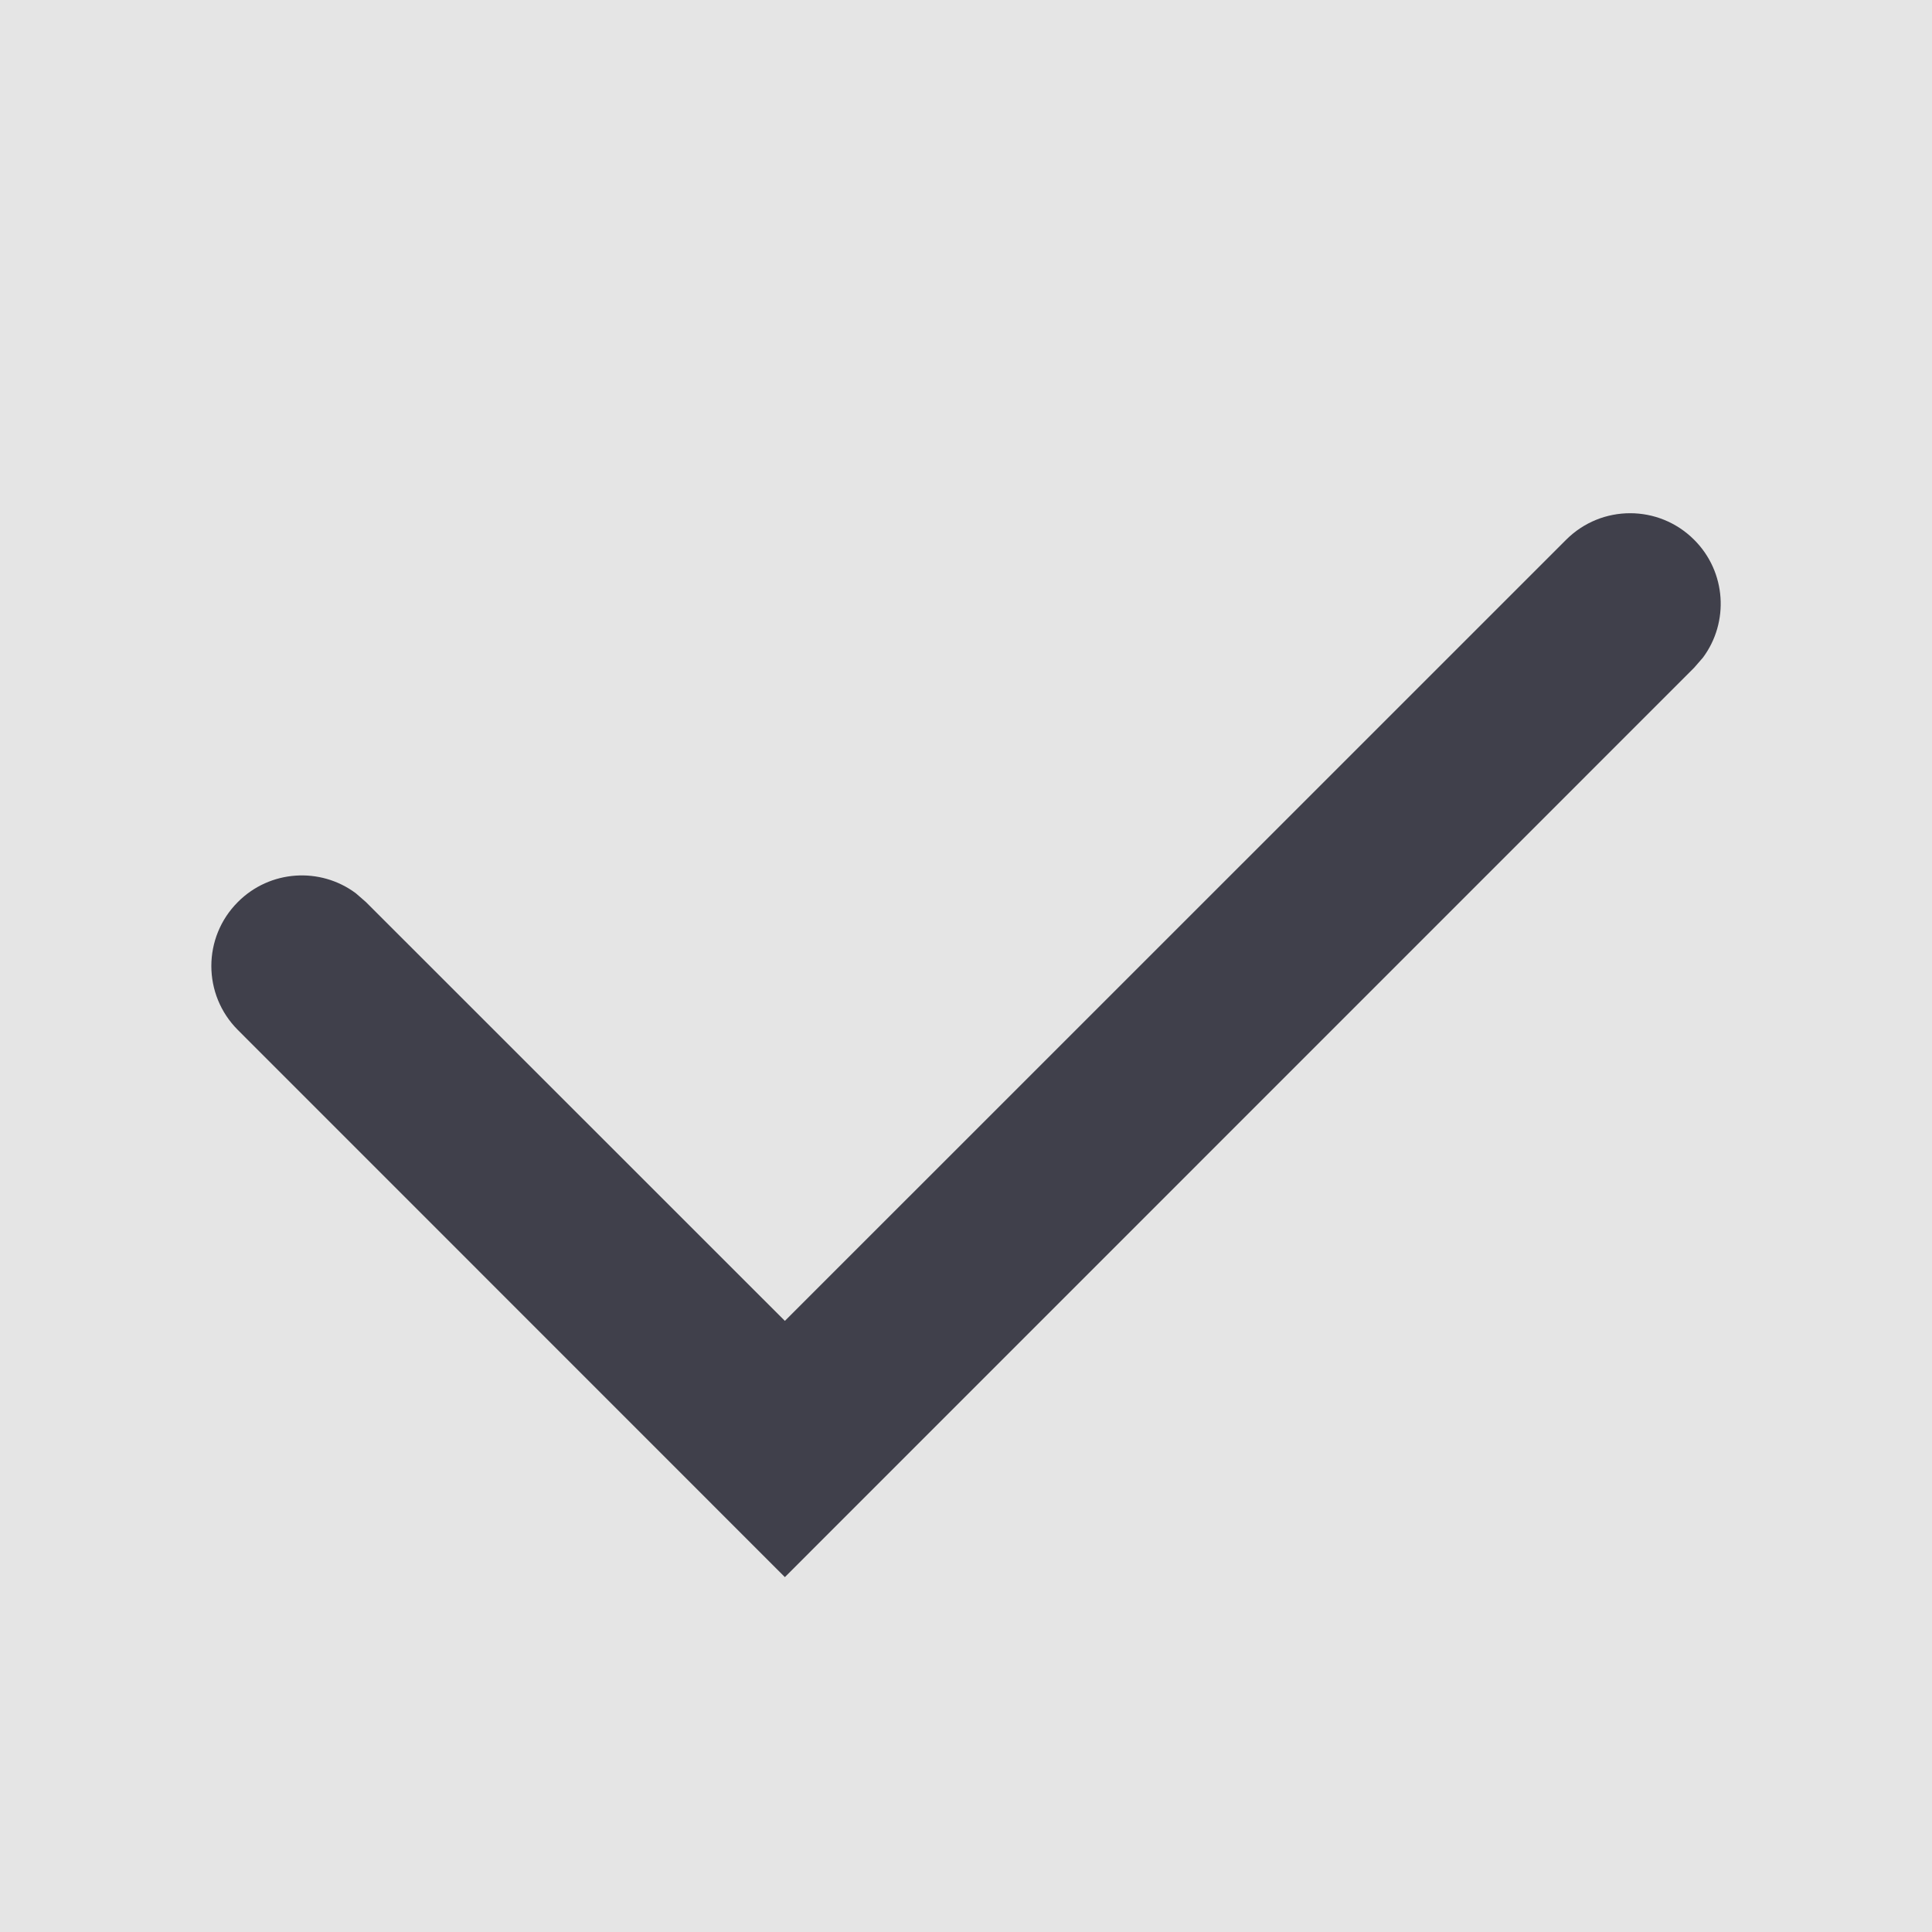 <svg width="16" height="16" viewBox="0 0 16 16" fill="none" xmlns="http://www.w3.org/2000/svg">
<rect width="16" height="16" fill="#E5E5E5"/>
<g id="Icon/Ok">
<g id="Icon/Ok_2">
<path id="Path 138" d="M12.97 4.47C13.263 4.177 13.737 4.177 14.03 4.47C14.297 4.736 14.321 5.153 14.103 5.446L14.03 5.53L6.5 13.061L1.97 8.53C1.677 8.237 1.677 7.763 1.97 7.47C2.236 7.203 2.653 7.179 2.946 7.397L3.03 7.47L6.5 10.939L12.97 4.47Z" fill="#40404B"/>
</g>
</g>
</svg>
